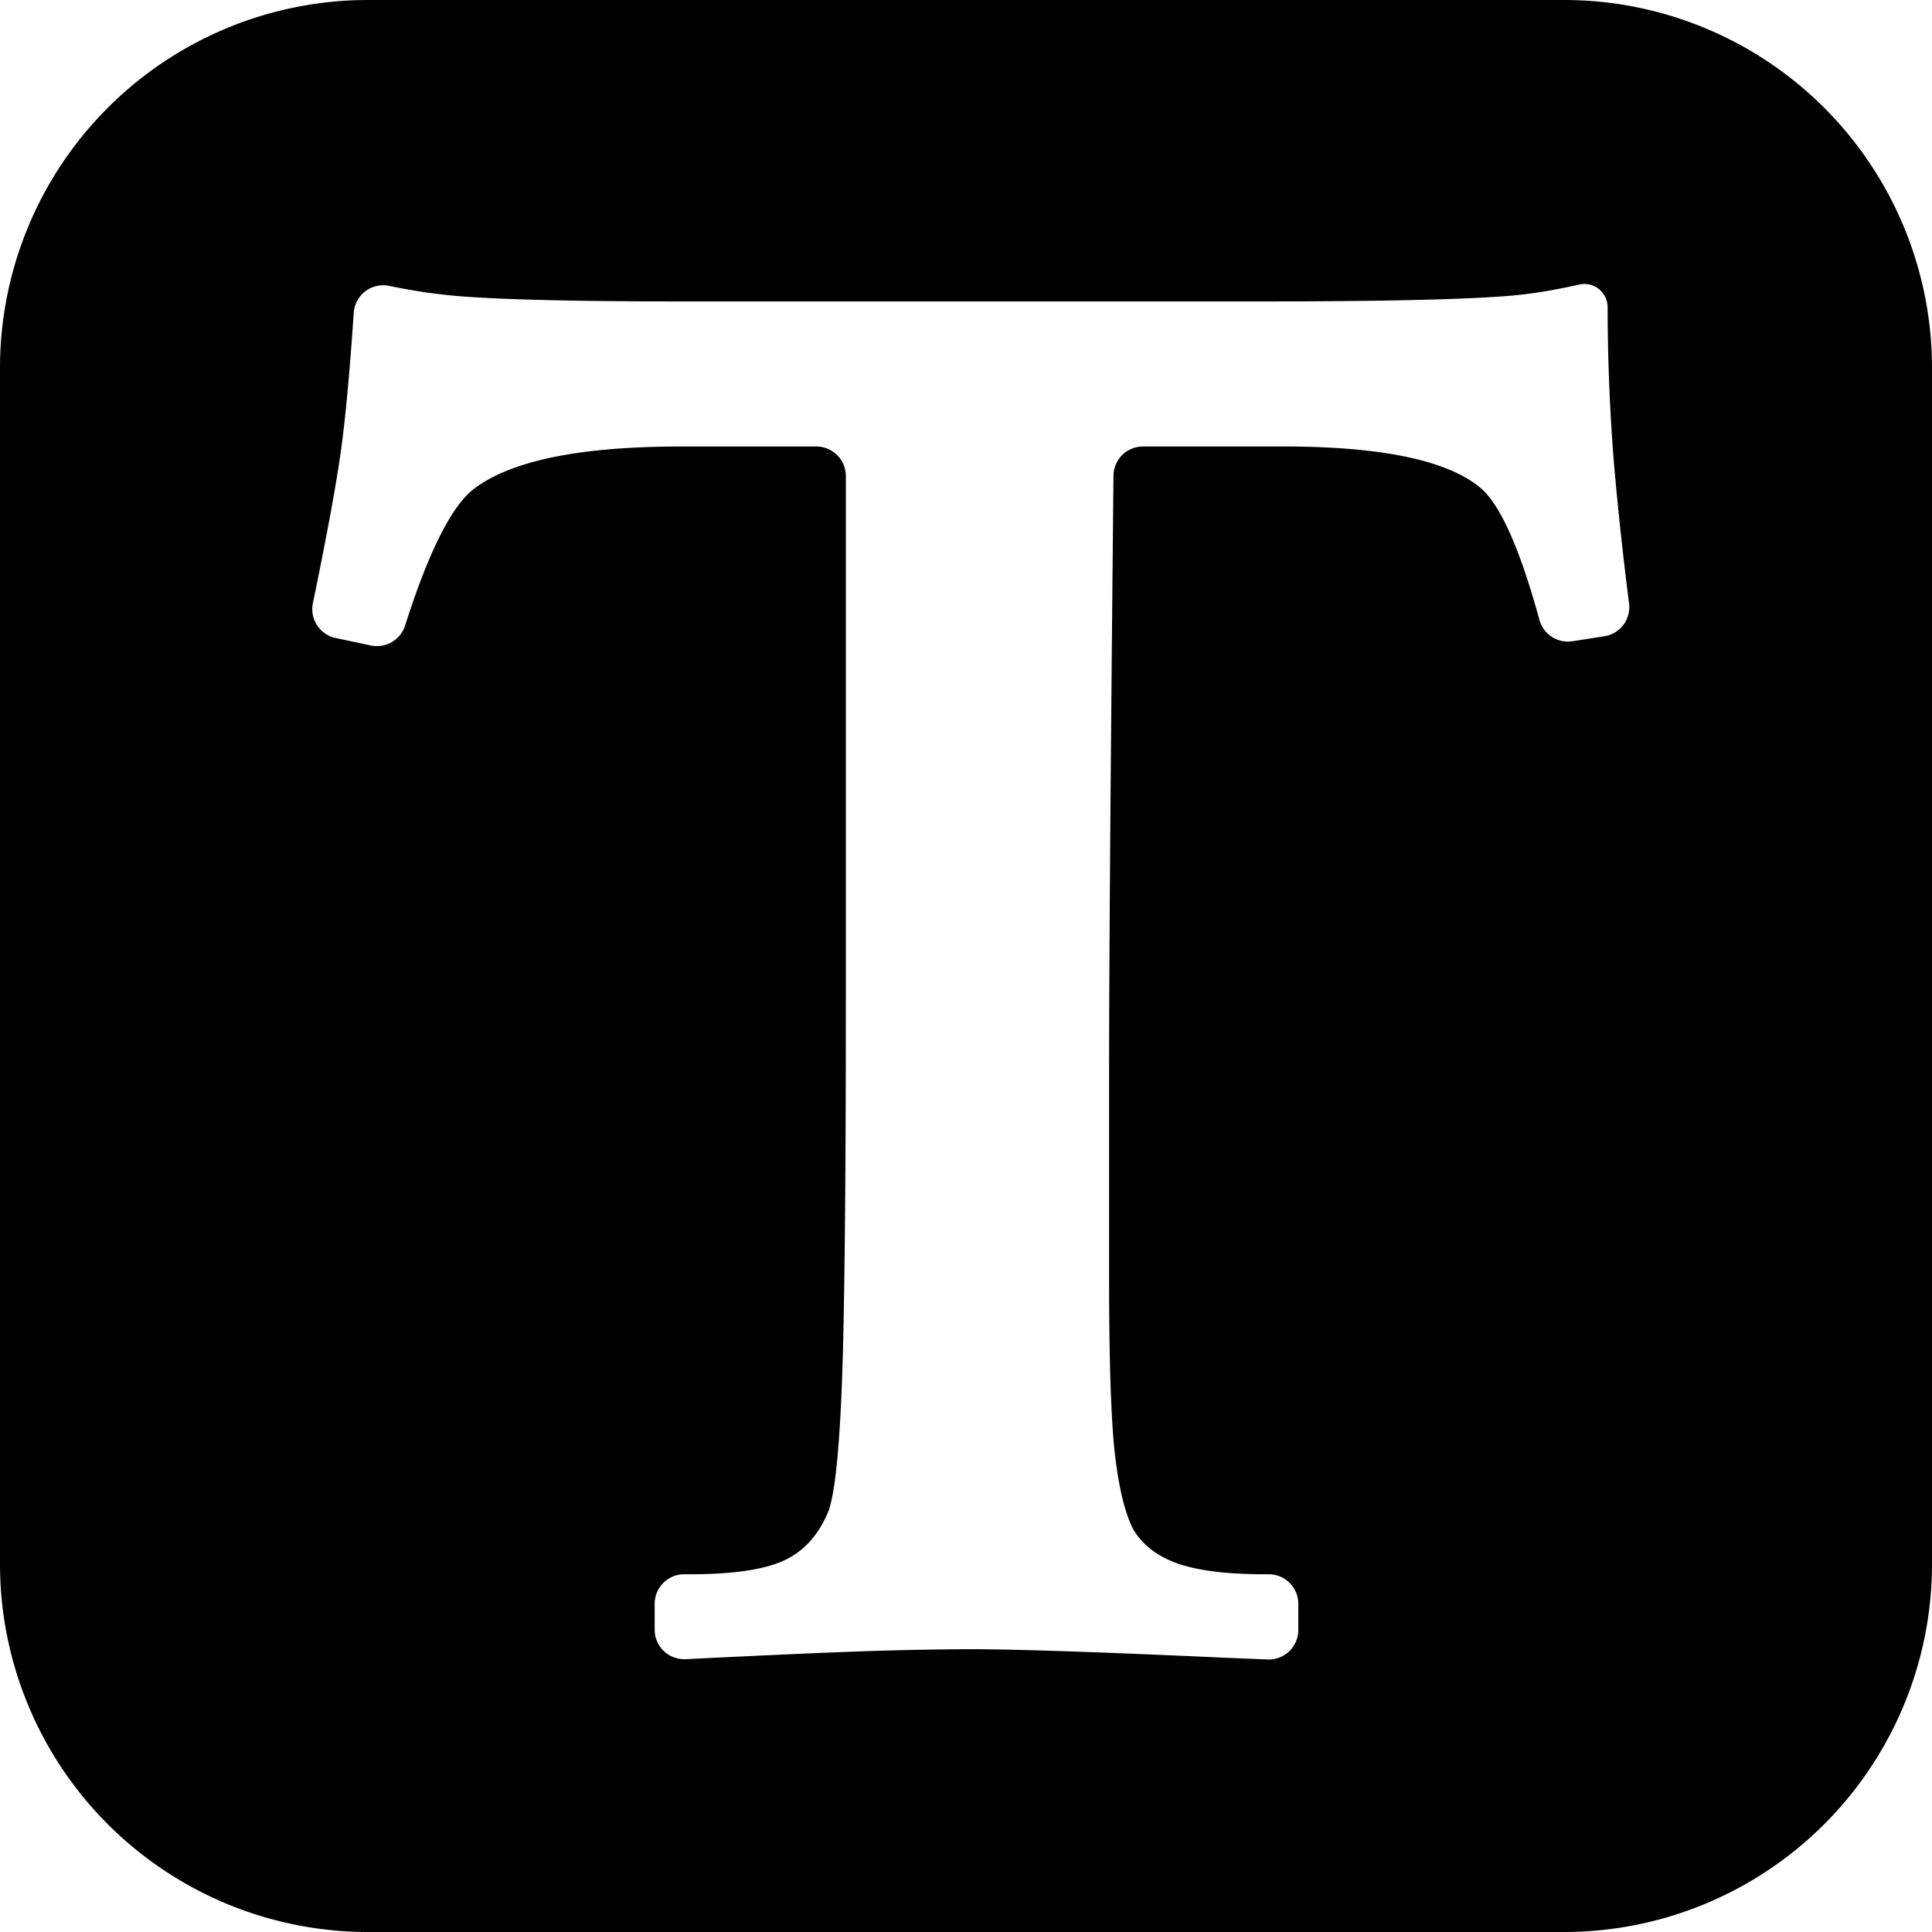 <svg class="icon" viewBox="0 0 1024 1024" xmlns="http://www.w3.org/2000/svg" width="32" height="32"><defs><style/></defs><path d="M195.048 0h633.904A195.048 195.048 0 011024 195.048v633.904A195.048 195.048 0 01828.952 1024H195.048A195.048 195.048 0 010 828.952V195.048A195.048 195.048 0 01195.048 0zm167.594 834.39a15.653 15.653 0 00-15.652 15.652v13.726a15.653 15.653 0 0016.408 15.629c38.839-1.902 66.39-3.17 82.627-3.755A1922.999 1922.999 0 01514 874.106c24.43 0 69.925 1.536 136.46 4.584l22.016.877a15.653 15.653 0 0015.653-15.628v-13.897a15.653 15.653 0 00-15.653-15.653h-2.194c-19.675 0-34.938-1.853-45.812-5.607-10.85-3.73-18.822-9.826-23.917-18.31-4.413-8.826-7.632-22.236-9.68-40.229-2.023-17.993-3.047-49.396-3.047-94.184v-95.232c0-46.592.17-107.86 2.34-328.728a15.653 15.653 0 0115.653-15.457h74.167c51.931 0 86.723 7.216 104.35 21.65 10.606 8.655 21.114 32.06 31.598 70.266a15.653 15.653 0 0017.505 11.312l16.872-2.633a15.653 15.653 0 0013.141-17.335 1871.726 1871.726 0 01-8.07-74.849 1060.157 1060.157 0 01-3.315-82.237 12.312 12.312 0 00-15.044-11.995c-13.97 3.17-27.038 5.241-39.18 6.144-24.624 1.877-68.144 2.803-130.584 2.803H361.765c-55.662 0-95.208-.926-118.638-2.803a307.931 307.931 0 01-36.913-5.462 15.653 15.653 0 00-18.724 14.263c-2.097 31.208-4.34 55.418-6.73 72.655-2.486 18.042-7.46 45.13-14.92 81.286a15.653 15.653 0 0012.068 18.457l18.627 3.95a15.653 15.653 0 0018.164-10.533c12.556-39.375 24.746-63.561 36.571-72.533 19.7-14.922 56.174-22.382 109.47-22.382h71.924c8.656 0 15.653 6.997 15.653 15.628v275.602c0 99.109-.683 167.01-2.024 203.654-1.365 36.645-3.754 59.734-7.143 69.242-5.096 12.557-12.922 21.285-23.406 26.21-10.533 4.925-27.16 7.387-49.908 7.387h-3.194z"/></svg>